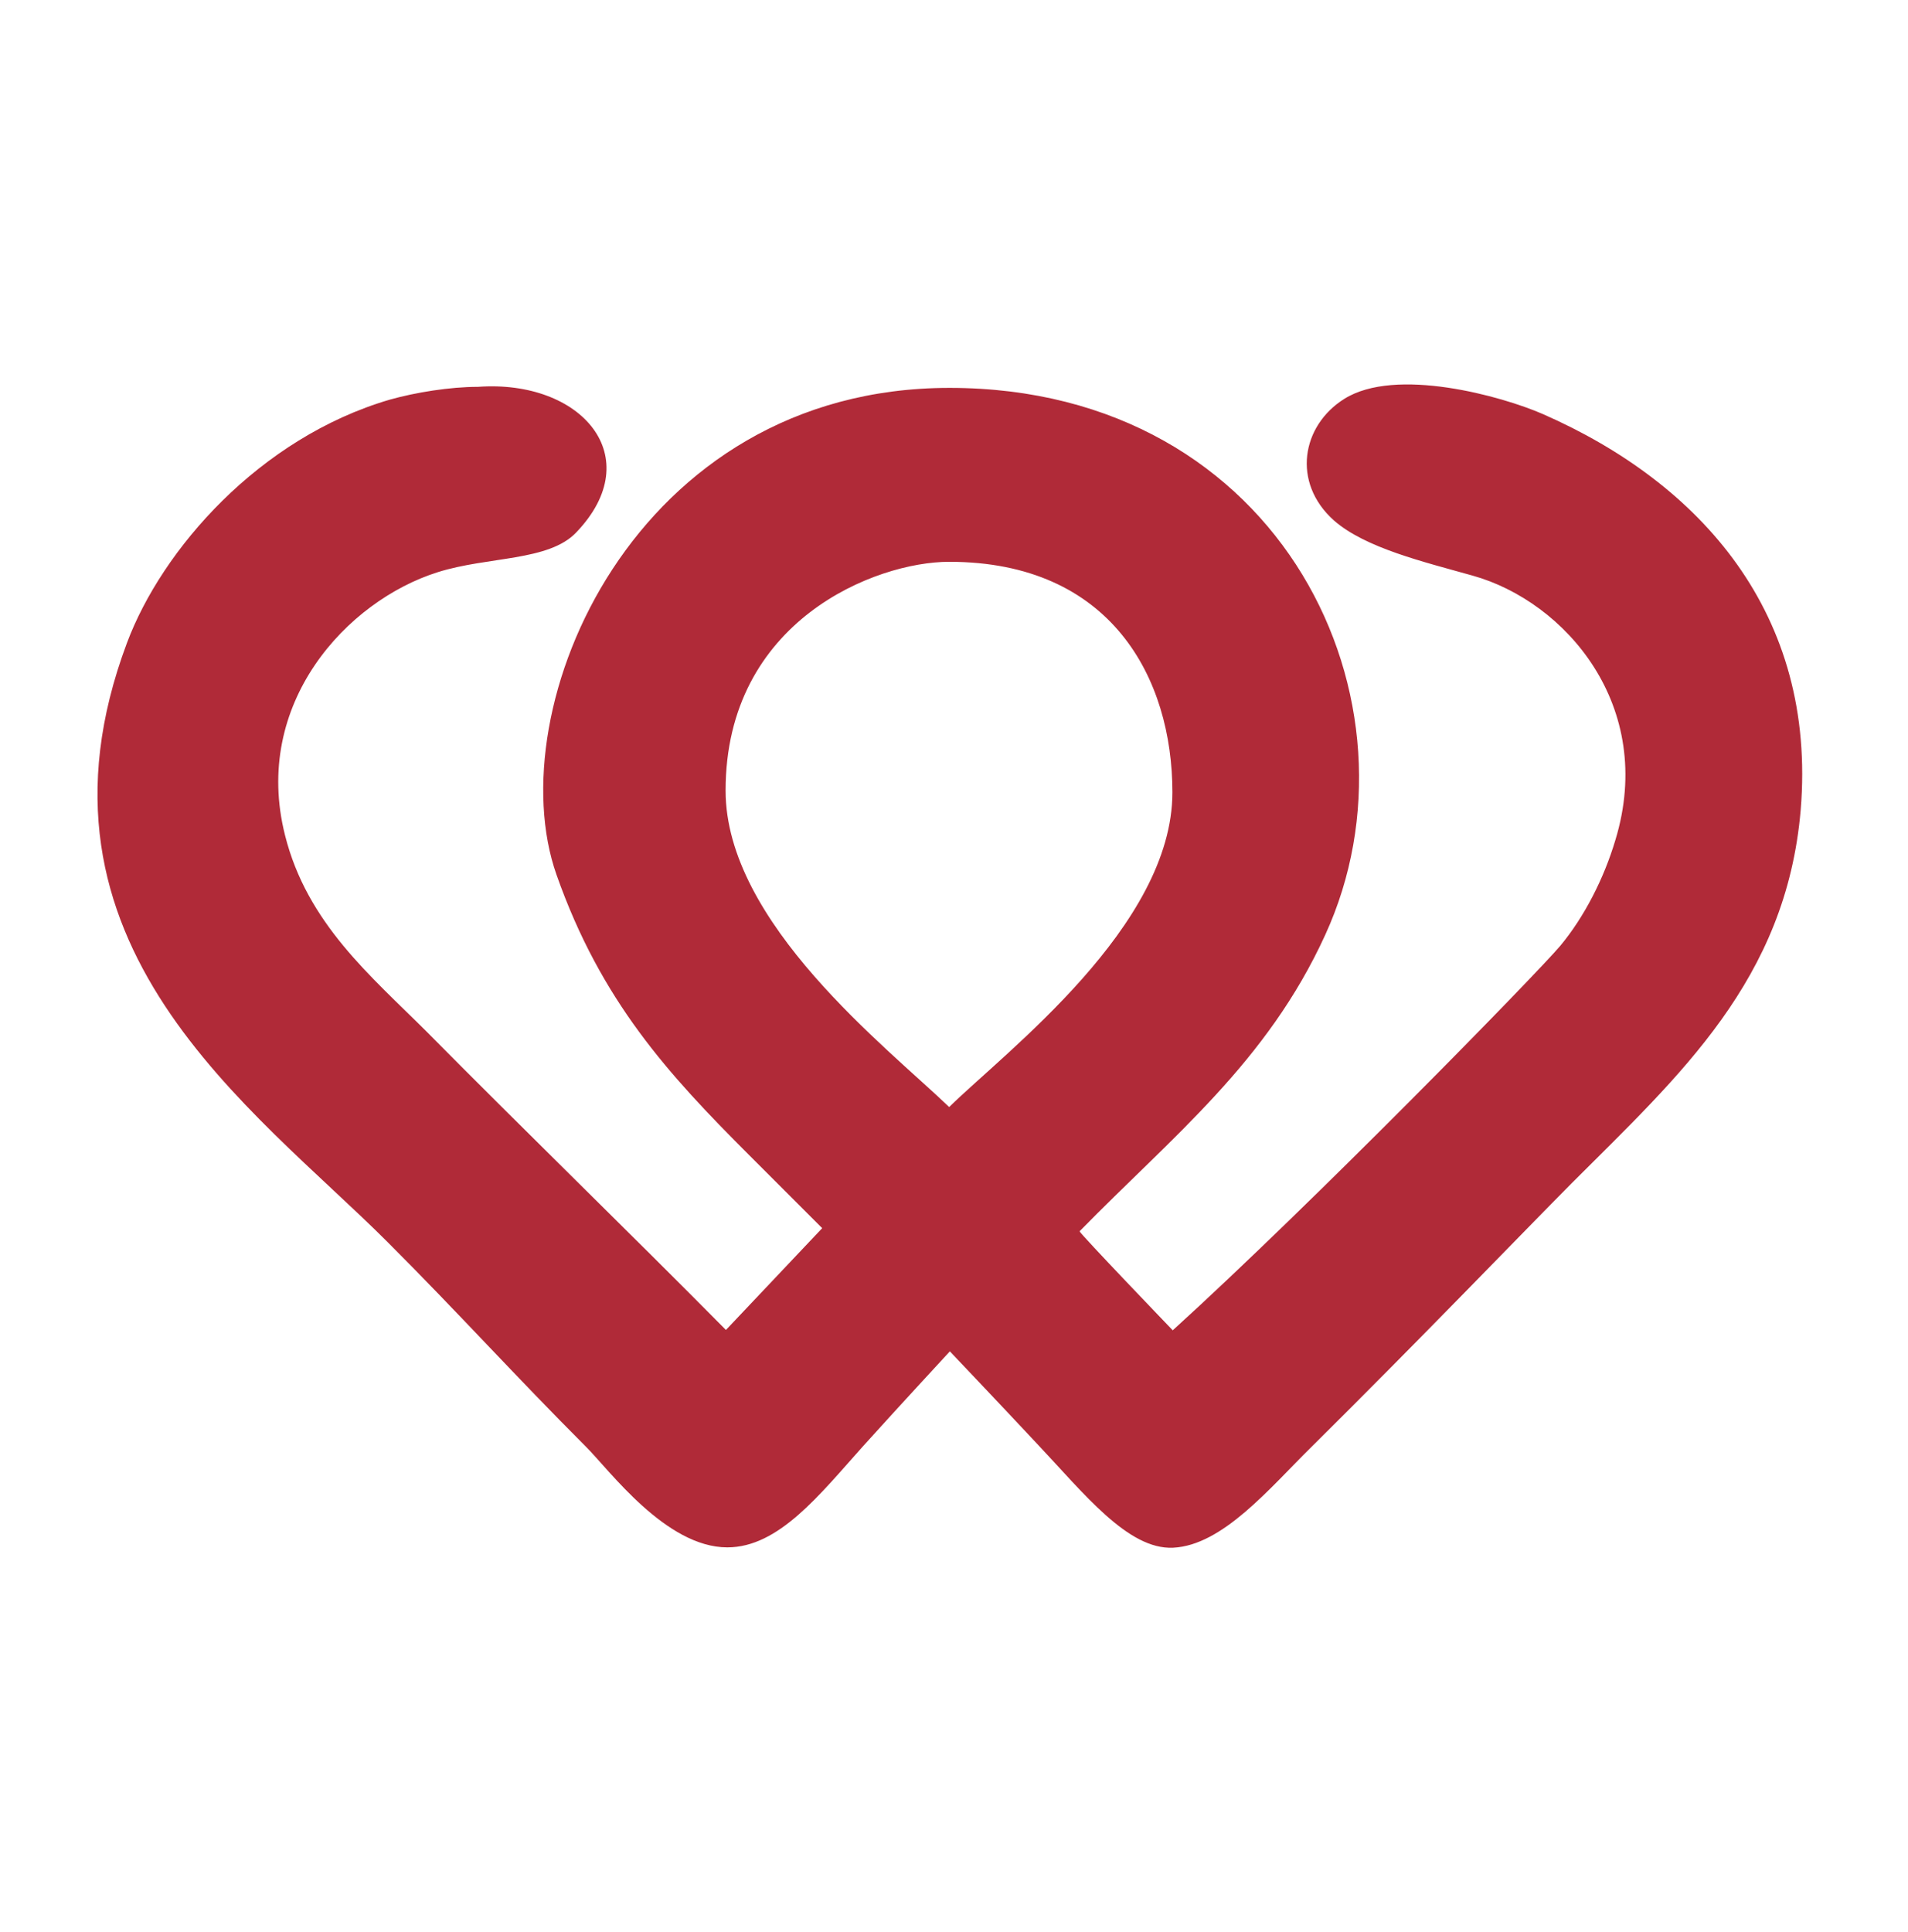 <?xml version="1.0" encoding="utf-8"?>
<!-- Generator: Adobe Illustrator 20.1.0, SVG Export Plug-In . SVG Version: 6.00 Build 0)  -->
<svg version="1.1" id="Layer_1" xmlns="http://www.w3.org/2000/svg" xmlns:xlink="http://www.w3.org/1999/xlink" x="0px" y="0px"
	 viewBox="0 0 553 559.9" style="enable-background:new 0 0 553 559.9;" xml:space="preserve">
<style type="text/css">
	.st0{display:none;}
	.st1{display:inline;fill:#B02A38;}
	.st2{display:inline;fill:#2B2A29;}
	.st3{fill:#B02A38;}
</style>
<g id="Layer_1_1_" class="st0">
	<path class="st1" d="M492,120c-11.9-5.2-42.7-13.8-57.6-4.4c-12.3,7.7-15.3,24.2-3,35.2c9.1,8,26,12,40.2,16
		c26.9,7.5,53.2,37.8,41.4,76.6c-3.3,11.1-9,22.3-16,30.7c-7.1,8.4-71.8,74.6-112.3,111.4c0,0-27-28.1-27-28.7
		c27-27.6,54.3-48.9,71.2-85.9c30.7-67-12.1-158.5-108.9-158.5c-91.5,0-130.9,92.9-113.9,141.1c12.9,36.6,32.4,57.8,55.7,81.1
		c7.1,7.1,14.2,14.2,21.3,21.3l-27.9,29.5c-28.9-29.2-57.9-57.3-86.8-86.5c-16-16-34.6-31.3-41-56.9c-9.6-38.1,17.9-67.9,44.3-76.2
		c14.6-4.6,32.1-3.1,40.1-11.5c21-21.9,1.5-44.4-28.5-42.2c-8.1,0-18,1.6-25.5,3.7c-37.9,11.1-66.1,43.5-76.2,70.5
		c-32.8,87.5,36.7,134.7,75.7,173.8c20.5,20.5,36.8,38.6,57.3,59.1c6.9,6.9,23.2,29.2,41,29.2c14.9,0,26.7-15.2,39.5-29.5
		c11.4-12.6,25-27.3,25-27.3s13.7,14.4,25.3,26.8c13.6,14.4,26.3,30.7,39.4,30.1c14.4-0.7,27.9-17.2,40.1-29.2
		c31.1-30.8,61.9-62.8,75.4-76.4c31.3-31.3,62.2-58.9,66.4-108.2C571.4,177.9,537.8,140.1,492,120 M319.9,320.8
		c-18-17.3-64.8-53.4-64.8-91.7c0-49.3,43.5-66.3,64.8-66.3c47,0,64.7,33.8,64.7,66.8C384.7,268.4,336.3,304.7,319.9,320.8z"/>
	<polygon class="st2" points="1251.1,353.1 1232.6,387.3 1232.6,412.3 1215,412.3 1215,387.3 1195.1,353.1 1214.9,353.1 
		1225.3,372.6 1235.2,353.1 	"/>
	<path class="st2" d="M1195.7,379.1v33.1h-8.9c-0.7-2.5-1.5-4.5-2.4-6.2c-3.7,4.7-9.1,7.1-16.3,7.1c-7.6,0-13.9-2.7-18.8-8
		s-7.4-12.5-7.4-21.6c0-8.8,2.4-16.3,7.1-22.3c4.8-6,11.8-9,21.2-9c7,0,12.7,1.8,17,5.4s7.1,8.7,8.4,15.2l-17.5,1.7
		c-0.9-6.1-3.6-9.2-8.1-9.2c-6,0-9,5.7-9,17c0,6.8,1,11.3,2.9,13.5s4.2,3.3,7,3.3c2.2,0,4.1-0.7,5.6-2s2.3-3.1,2.4-5.4h-9.8v-12.6
		H1195.7L1195.7,379.1z"/>
	<path class="st2" d="M1129.2,360.4c-5.2-5.4-11.9-8.1-20.1-8.1c-8.9,0-15.9,2.9-20.9,8.6c-5,5.8-7.5,13.1-7.5,21.9
		c0,9.2,2.6,16.6,7.9,22.1c5.2,5.5,12,8.3,20.3,8.3s15-2.8,20.2-8.5s7.8-13.2,7.8-22.6C1137,373,1134.4,365.8,1129.2,360.4z
		 M1115.5,395.7c-1.3,2.7-3.6,4-6.6,4c-5.7,0-8.6-5.5-8.6-16.5c0-11.7,3-17.6,9-17.6c5.5,0,8.3,5.1,8.3,15.4
		C1117.5,388.2,1116.8,393.1,1115.5,395.7z"/>
	<polygon class="st2" points="1077.9,397.7 1077.9,412.3 1036.5,412.3 1036.5,353.1 1054.6,353.1 1054.6,397.7 	"/>
	<path class="st2" d="M1021.1,360.4c-5.2-5.4-11.9-8.1-20.1-8.1c-8.9,0-15.8,2.9-20.9,8.6c-5,5.8-7.5,13.1-7.5,21.9
		c0,9.2,2.6,16.6,7.9,22.1c5.2,5.5,12,8.3,20.3,8.3s15-2.8,20.2-8.5c5.2-5.7,7.9-13.2,7.9-22.6
		C1028.8,373,1026.2,365.8,1021.1,360.4z M1007.3,395.7c-1.3,2.7-3.6,4-6.6,4c-5.8,0-8.6-5.5-8.6-16.5c0-11.7,3-17.6,9-17.6
		c5.5,0,8.3,5.1,8.3,15.4C1009.3,388.2,1008.7,393.1,1007.3,395.7z"/>
	<rect x="946.8" y="353.1" class="st2" width="18.2" height="59.1"/>
	<path class="st2" d="M931.7,362c-4.9-5.9-12.4-8.8-22.3-8.8h-22.9v59.1h24c8.5,0,15.3-2.8,20.6-8.3s8-12.7,8-21.5
		C939.1,374.7,936.7,367.9,931.7,362z M917.1,394.3c-2.1,2.9-4.6,4.4-7.6,4.4h-4.7v-32.2h4.7c3.5,0,6.1,1.6,8,4.7
		c1.8,3.1,2.7,6.9,2.7,11.2C920.2,387.4,919.1,391.4,917.1,394.3z"/>
	<path class="st2" d="M867.3,386.5c4.2-2,7-4.3,8.4-6.9s2.1-5.6,2.1-9c0-5.2-1.9-9.4-5.6-12.6c-3.8-3.2-9.1-4.8-15.9-4.8h-30.9v59.1
		h18.2v-22.6h5.6l8.7,22.6H878L867.3,386.5z M856.9,375.6c-1.4,1-3.2,1.4-5.5,1.4h-7.8v-11.4h8.4c4.7,0,7,1.9,7,5.7
		C858.9,373.3,858.2,374.7,856.9,375.6z"/>
	<path class="st2" d="M801.5,353.1h-19.2L764,412.3h14.7l3.5-11.6h16.1l3.3,11.6h18.5L801.5,353.1z M785.5,387.7l4.7-17.1l4.7,17.1
		H785.5z"/>
	<path class="st2" d="M746.6,389.7l16.6,1c-0.8,7.2-3.5,12.8-8,16.6c-4.6,3.9-10.2,5.8-16.8,5.8c-8,0-14.5-2.7-19.4-8
		s-7.4-12.6-7.4-22c0-9.3,2.3-16.7,7-22.4c4.7-5.7,11.2-8.5,19.5-8.5c7.8,0,13.8,2.2,18,6.5s6.6,10,7.1,17.2l-16.9,0.9
		c0-3.9-0.8-6.8-2.3-8.5c-1.5-1.8-3.3-2.6-5.3-2.6c-5.7,0-8.5,5.7-8.5,17.2c0,6.4,0.7,10.8,2.2,13.1c1.5,2.3,3.6,3.5,6.3,3.5
		C743.4,399.5,746.1,396.2,746.6,389.7z"/>
	<polygon class="st2" points="680.5,390.1 661.2,390.1 661.2,412.3 643.6,412.3 643.6,353.1 686.3,353.1 686.3,367.2 661.2,367.2 
		661.2,376.8 680.5,376.8 	"/>
	<path class="st2" d="M628.2,360.4c-5.2-5.4-11.9-8.1-20.1-8.1c-8.9,0-15.8,2.9-20.9,8.6c-5,5.8-7.5,13.1-7.5,21.9
		c0,9.2,2.6,16.6,7.9,22.1c5.3,5.5,12,8.3,20.3,8.3s15-2.8,20.2-8.5s7.8-13.2,7.8-22.6C636,373,633.4,365.8,628.2,360.4z
		 M614.4,395.7c-1.3,2.7-3.6,4-6.6,4c-5.7,0-8.6-5.5-8.6-16.5c0-11.7,3-17.6,9-17.6c5.5,0,8.3,5.1,8.3,15.4
		C616.5,388.2,615.8,393.1,614.4,395.7z"/>
	<polygon class="st2" points="1089.1,261.8 1070.6,295.9 1070.6,320.9 1053,320.9 1053,295.9 1033.1,261.8 1052.9,261.8 
		1063.3,281.2 1073.2,261.8 	"/>
	<polygon class="st2" points="1019.4,276 1019.4,320.9 1002.3,320.9 1002.3,276 990,276 990,261.8 1031.7,261.8 1031.7,276 	"/>
	<polygon class="st2" points="988,306.8 988,320.9 943.5,320.9 943.5,261.8 988,261.8 988,275.5 961.4,275.5 961.4,284 982.9,284 
		982.9,297.2 961.4,297.2 961.4,306.8 	"/>
	<rect x="915.1" y="261.8" class="st2" width="18.2" height="59.1"/>
	<path class="st2" d="M891.8,298.4l16.6,1c-0.8,7.2-3.5,12.8-8,16.6c-4.6,3.9-10.2,5.8-16.8,5.8c-8,0-14.5-2.7-19.4-8
		s-7.4-12.6-7.4-22c0-9.3,2.3-16.7,7-22.4c4.7-5.7,11.2-8.5,19.5-8.5c7.8,0,13.8,2.2,18,6.5s6.6,10,7.1,17.2l-16.9,0.9
		c0-3.9-0.8-6.8-2.3-8.5c-1.5-1.8-3.3-2.6-5.3-2.6c-5.7,0-8.5,5.7-8.5,17.2c0,6.4,0.7,10.8,2.2,13.1c1.5,2.3,3.6,3.5,6.3,3.5
		C888.6,308.2,891.3,304.9,891.8,298.4z"/>
	<path class="st2" d="M844,269.1c-5.2-5.4-11.9-8.1-20.1-8.1c-8.9,0-15.9,2.9-20.9,8.6c-5,5.8-7.5,13.1-7.5,21.9
		c0,9.2,2.6,16.6,7.9,22.1c5.2,5.5,12,8.3,20.3,8.3s15-2.8,20.2-8.5s7.8-13.2,7.8-22.6C851.8,281.7,849.2,274.5,844,269.1z
		 M830.3,304.4c-1.3,2.7-3.6,4-6.6,4c-5.7,0-8.6-5.5-8.6-16.5c0-11.7,3-17.6,9-17.6c5.5,0,8.3,5.1,8.3,15.4
		C832.3,296.8,831.6,301.7,830.3,304.4z"/>
	<path class="st2" d="M738.2,303.7l16.8-3c1.4,4.8,5,7.2,10.9,7.2c4.6,0,6.8-1.2,6.8-3.6c0-1.3-0.5-2.3-1.6-3
		c-1-0.7-2.9-1.3-5.6-1.9c-10.3-2-17-4.6-19.9-7.8c-2.9-3.2-4.4-7-4.4-11.3c0-5.6,2.1-10.2,6.3-13.9c4.2-3.7,10.3-5.5,18.2-5.5
		c12,0,20,4.8,23.8,14.5l-15,4.6c-1.6-4-4.7-5.9-9.5-5.9c-4,0-5.9,1.2-5.9,3.7c0,1.1,0.4,2,1.3,2.6c0.9,0.6,2.6,1.2,5.2,1.7
		c7.1,1.5,12.1,2.8,15.1,3.9s5.4,3.1,7.4,5.9s3,6.1,3,9.9c0,6-2.4,10.8-7.3,14.6c-4.8,3.7-11.2,5.6-19.1,5.6
		C750.5,321.8,741.6,315.8,738.2,303.7z"/>
	<path class="st2" d="M1150.9,229.6h-14.8l-16.3-26.1c-2.1-3.3-4.2-7.4-6.2-12.3c1,3.8,1.4,7,1.4,9.7v28.6h-14.7v-59.1h17.1
		l13.8,21.7c2.7,4.3,4.8,8.1,6.2,11.4c-0.9-5.1-1.4-10.2-1.4-15.5v-17.5h14.8L1150.9,229.6L1150.9,229.6z"/>
	<path class="st2" d="M1076.5,170.5h-19.2l-18.3,59.1h14.7l3.5-11.6h16.1l3.3,11.6h18.5L1076.5,170.5z M1060.5,205l4.7-17.1
		l4.7,17.1H1060.5z"/>
	<rect x="1015.5" y="170.5" class="st2" width="18.2" height="59.1"/>
	<path class="st2" d="M996.2,203.8c4.2-2,7-4.3,8.4-6.9c1.4-2.6,2.1-5.6,2.1-9c0-5.2-1.9-9.4-5.7-12.6c-3.8-3.2-9.1-4.8-15.9-4.8
		h-30.9v59.1h18.2V207h5.6l8.7,22.6h20.1L996.2,203.8z M985.7,193c-1.4,1-3.2,1.4-5.5,1.4h-7.7v-11.3h8.4c4.7,0,7,1.9,7,5.7
		C987.8,190.6,987.1,192,985.7,193z"/>
	<path class="st2" d="M930.4,170.5h-19.2l-18.3,59.1h14.7l3.5-11.6h16.1l3.3,11.6H949L930.4,170.5z M914.4,205l4.7-17.1l4.7,17.1
		H914.4z"/>
	<path class="st2" d="M888.3,196.4v33.1h-8.9c-0.7-2.5-1.5-4.5-2.4-6.2c-3.7,4.7-9.1,7.1-16.3,7.1c-7.6,0-13.9-2.7-18.8-8
		c-4.9-5.3-7.4-12.5-7.4-21.6c0-8.8,2.4-16.3,7.1-22.3c4.8-6,11.8-9,21.2-9c7,0,12.7,1.8,17,5.4c4.3,3.6,7.1,8.7,8.4,15.2l-17.5,1.7
		c-0.9-6.1-3.6-9.2-8.1-9.2c-6,0-9,5.7-9,17c0,6.8,1,11.3,2.9,13.5s4.2,3.3,7,3.3c2.2,0,4.1-0.7,5.6-2s2.3-3.1,2.4-5.4h-9.8v-12.6
		H888.3L888.3,196.4z"/>
	<polygon class="st2" points="831.6,215 831.6,229.6 790.1,229.6 790.1,170.5 808.3,170.5 808.3,215 	"/>
	<path class="st2" d="M780.5,170.5v39.1c0,7.4-2.2,12.7-6.6,16c-4.4,3.2-10.2,4.9-17.2,4.9c-7.5,0-13.4-1.6-18-4.7
		s-6.8-8.2-6.8-15.2v-40.1h18.4v37.9c0,2.8,0.6,4.9,1.8,6.2s3.1,2,5.7,2c2.2,0,4-0.5,5.4-1.4s2.3-2,2.5-3.2c0.3-1.2,0.4-3.5,0.4-6.9
		v-34.6H780.5L780.5,170.5z"/>
	<path class="st2" d="M713.7,198.8c3.3-0.9,5.7-2.5,7.4-4.9s2.5-5,2.5-8c0-4-1.4-7.6-4.3-10.8c-2.9-3.1-7.4-4.7-13.6-4.7h-30v59.1
		h28.2c8.8,0,14.6-1.7,17.3-5.2s4-7.4,4-11.8C725.1,205.3,721.3,200.7,713.7,198.8z M692.2,183.1h8.2c4.1,0,6.1,1.6,6.1,4.9
		c0,1.2-0.4,2.4-1.3,3.4c-0.9,1.1-2.4,1.6-4.5,1.6h-8.5V183.1z M706,214.8c-1,1.1-2.7,1.6-4.9,1.6h-8.9v-10.8h8.3
		c2.7,0,4.5,0.6,5.5,1.7c1,1.1,1.5,2.4,1.5,3.8C707.6,212.5,707,213.7,706,214.8z"/>
</g>
<g id="Layer_3" class="st0">
	<polygon class="st2" points="1251.1,353.1 1232.6,387.3 1232.6,412.3 1215,412.3 1215,387.3 1195.1,353.1 1214.9,353.1 
		1225.3,372.6 1235.2,353.1 	"/>
	<path class="st2" d="M1195.7,379.1v33.1h-8.9c-0.7-2.5-1.5-4.5-2.4-6.2c-3.7,4.7-9.1,7.1-16.3,7.1c-7.6,0-13.9-2.7-18.8-8
		s-7.4-12.5-7.4-21.6c0-8.8,2.4-16.3,7.1-22.3c4.8-6,11.8-9,21.2-9c7,0,12.7,1.8,17,5.4s7.1,8.7,8.4,15.2l-17.5,1.7
		c-0.9-6.1-3.6-9.2-8.1-9.2c-6,0-9,5.7-9,17c0,6.8,1,11.3,2.9,13.5s4.2,3.3,7,3.3c2.2,0,4.1-0.7,5.6-2s2.3-3.1,2.4-5.4h-9.8v-12.6
		H1195.7L1195.7,379.1z"/>
	<path class="st2" d="M1129.2,360.4c-5.2-5.4-11.9-8.1-20.1-8.1c-8.9,0-15.9,2.9-20.9,8.6c-5,5.8-7.5,13.1-7.5,21.9
		c0,9.2,2.6,16.6,7.9,22.1c5.2,5.5,12,8.3,20.3,8.3s15-2.8,20.2-8.5s7.8-13.2,7.8-22.6C1137,373,1134.4,365.8,1129.2,360.4z
		 M1115.5,395.7c-1.3,2.7-3.6,4-6.6,4c-5.7,0-8.6-5.5-8.6-16.5c0-11.7,3-17.6,9-17.6c5.5,0,8.3,5.1,8.3,15.4
		C1117.5,388.2,1116.8,393.1,1115.5,395.7z"/>
	<polygon class="st2" points="1077.9,397.7 1077.9,412.3 1036.5,412.3 1036.5,353.1 1054.6,353.1 1054.6,397.7 	"/>
	<path class="st2" d="M1021.1,360.4c-5.2-5.4-11.9-8.1-20.1-8.1c-8.9,0-15.8,2.9-20.9,8.6c-5,5.8-7.5,13.1-7.5,21.9
		c0,9.2,2.6,16.6,7.9,22.1c5.2,5.5,12,8.3,20.3,8.3s15-2.8,20.2-8.5c5.2-5.7,7.9-13.2,7.9-22.6
		C1028.8,373,1026.2,365.8,1021.1,360.4z M1007.3,395.7c-1.3,2.7-3.6,4-6.6,4c-5.8,0-8.6-5.5-8.6-16.5c0-11.7,3-17.6,9-17.6
		c5.5,0,8.3,5.1,8.3,15.4C1009.3,388.2,1008.7,393.1,1007.3,395.7z"/>
	<rect x="946.8" y="353.1" class="st2" width="18.2" height="59.1"/>
	<path class="st2" d="M931.7,362c-4.9-5.9-12.4-8.8-22.3-8.8h-22.9v59.1h24c8.5,0,15.3-2.8,20.6-8.3s8-12.7,8-21.5
		C939.1,374.7,936.7,367.9,931.7,362z M917.1,394.3c-2.1,2.9-4.6,4.4-7.6,4.4h-4.7v-32.2h4.7c3.5,0,6.1,1.6,8,4.7
		c1.8,3.1,2.7,6.9,2.7,11.2C920.2,387.4,919.1,391.4,917.1,394.3z"/>
	<path class="st2" d="M867.3,386.5c4.2-2,7-4.3,8.4-6.9s2.1-5.6,2.1-9c0-5.2-1.9-9.4-5.6-12.6c-3.8-3.2-9.1-4.8-15.9-4.8h-30.9v59.1
		h18.2v-22.6h5.6l8.7,22.6H878L867.3,386.5z M856.9,375.6c-1.4,1-3.2,1.4-5.5,1.4h-7.8v-11.4h8.4c4.7,0,7,1.9,7,5.7
		C858.9,373.3,858.2,374.7,856.9,375.6z"/>
	<path class="st2" d="M801.5,353.1h-19.2L764,412.3h14.7l3.5-11.6h16.1l3.3,11.6h18.5L801.5,353.1z M785.5,387.7l4.7-17.1l4.7,17.1
		H785.5z"/>
	<path class="st2" d="M746.6,389.7l16.6,1c-0.8,7.2-3.5,12.8-8,16.6c-4.6,3.9-10.2,5.8-16.8,5.8c-8,0-14.5-2.7-19.4-8
		s-7.4-12.6-7.4-22c0-9.3,2.3-16.7,7-22.4c4.7-5.7,11.2-8.5,19.5-8.5c7.8,0,13.8,2.2,18,6.5s6.6,10,7.1,17.2l-16.9,0.9
		c0-3.9-0.8-6.8-2.3-8.5c-1.5-1.8-3.3-2.6-5.3-2.6c-5.7,0-8.5,5.7-8.5,17.2c0,6.4,0.7,10.8,2.2,13.1c1.5,2.3,3.6,3.5,6.3,3.5
		C743.4,399.5,746.1,396.2,746.6,389.7z"/>
	<polygon class="st2" points="680.5,390.1 661.2,390.1 661.2,412.3 643.6,412.3 643.6,353.1 686.3,353.1 686.3,367.2 661.2,367.2 
		661.2,376.8 680.5,376.8 	"/>
	<path class="st2" d="M628.2,360.4c-5.2-5.4-11.9-8.1-20.1-8.1c-8.9,0-15.8,2.9-20.9,8.6c-5,5.8-7.5,13.1-7.5,21.9
		c0,9.2,2.6,16.6,7.9,22.1c5.3,5.5,12,8.3,20.3,8.3s15-2.8,20.2-8.5s7.8-13.2,7.8-22.6C636,373,633.4,365.8,628.2,360.4z
		 M614.4,395.7c-1.3,2.7-3.6,4-6.6,4c-5.7,0-8.6-5.5-8.6-16.5c0-11.7,3-17.6,9-17.6c5.5,0,8.3,5.1,8.3,15.4
		C616.5,388.2,615.8,393.1,614.4,395.7z"/>
	<polygon class="st2" points="1089.1,261.8 1070.6,295.9 1070.6,320.9 1053,320.9 1053,295.9 1033.1,261.8 1052.9,261.8 
		1063.3,281.2 1073.2,261.8 	"/>
	<polygon class="st2" points="1019.4,276 1019.4,320.9 1002.3,320.9 1002.3,276 990,276 990,261.8 1031.7,261.8 1031.7,276 	"/>
	<polygon class="st2" points="988,306.8 988,320.9 943.5,320.9 943.5,261.8 988,261.8 988,275.5 961.4,275.5 961.4,284 982.9,284 
		982.9,297.2 961.4,297.2 961.4,306.8 	"/>
	<rect x="915.1" y="261.8" class="st2" width="18.2" height="59.1"/>
	<path class="st2" d="M891.8,298.4l16.6,1c-0.8,7.2-3.5,12.8-8,16.6c-4.6,3.9-10.2,5.8-16.8,5.8c-8,0-14.5-2.7-19.4-8
		s-7.4-12.6-7.4-22c0-9.3,2.3-16.7,7-22.4c4.7-5.7,11.2-8.5,19.5-8.5c7.8,0,13.8,2.2,18,6.5s6.6,10,7.1,17.2l-16.9,0.9
		c0-3.9-0.8-6.8-2.3-8.5c-1.5-1.8-3.3-2.6-5.3-2.6c-5.7,0-8.5,5.7-8.5,17.2c0,6.4,0.7,10.8,2.2,13.1c1.5,2.3,3.6,3.5,6.3,3.5
		C888.6,308.2,891.3,304.9,891.8,298.4z"/>
	<path class="st2" d="M844,269.1c-5.2-5.4-11.9-8.1-20.1-8.1c-8.9,0-15.9,2.9-20.9,8.6c-5,5.8-7.5,13.1-7.5,21.9
		c0,9.2,2.6,16.6,7.9,22.1c5.2,5.5,12,8.3,20.3,8.3s15-2.8,20.2-8.5s7.8-13.2,7.8-22.6C851.8,281.7,849.2,274.5,844,269.1z
		 M830.3,304.4c-1.3,2.7-3.6,4-6.6,4c-5.7,0-8.6-5.5-8.6-16.5c0-11.7,3-17.6,9-17.6c5.5,0,8.3,5.1,8.3,15.4
		C832.3,296.8,831.6,301.7,830.3,304.4z"/>
	<path class="st2" d="M738.2,303.7l16.8-3c1.4,4.8,5,7.2,10.9,7.2c4.6,0,6.8-1.2,6.8-3.6c0-1.3-0.5-2.3-1.6-3
		c-1-0.7-2.9-1.3-5.6-1.9c-10.3-2-17-4.6-19.9-7.8c-2.9-3.2-4.4-7-4.4-11.3c0-5.6,2.1-10.2,6.3-13.9c4.2-3.7,10.3-5.5,18.2-5.5
		c12,0,20,4.8,23.8,14.5l-15,4.6c-1.6-4-4.7-5.9-9.5-5.9c-4,0-5.9,1.2-5.9,3.7c0,1.1,0.4,2,1.3,2.6c0.9,0.6,2.6,1.2,5.2,1.7
		c7.1,1.5,12.1,2.8,15.1,3.9s5.4,3.1,7.4,5.9s3,6.1,3,9.9c0,6-2.4,10.8-7.3,14.6c-4.8,3.7-11.2,5.6-19.1,5.6
		C750.5,321.8,741.6,315.8,738.2,303.7z"/>
	<path class="st2" d="M1150.9,229.6h-14.8l-16.3-26.1c-2.1-3.3-4.2-7.4-6.2-12.3c1,3.8,1.4,7,1.4,9.7v28.6h-14.7v-59.1h17.1
		l13.8,21.7c2.7,4.3,4.8,8.1,6.2,11.4c-0.9-5.1-1.4-10.2-1.4-15.5v-17.5h14.8L1150.9,229.6L1150.9,229.6z"/>
	<path class="st2" d="M1076.5,170.5h-19.2l-18.3,59.1h14.7l3.5-11.6h16.1l3.3,11.6h18.5L1076.5,170.5z M1060.5,205l4.7-17.1
		l4.7,17.1H1060.5z"/>
	<rect x="1015.5" y="170.5" class="st2" width="18.2" height="59.1"/>
	<path class="st2" d="M996.2,203.8c4.2-2,7-4.3,8.4-6.9c1.4-2.6,2.1-5.6,2.1-9c0-5.2-1.9-9.4-5.7-12.6c-3.8-3.2-9.1-4.8-15.9-4.8
		h-30.9v59.1h18.2V207h5.6l8.7,22.6h20.1L996.2,203.8z M985.7,193c-1.4,1-3.2,1.4-5.5,1.4h-7.7v-11.3h8.4c4.7,0,7,1.9,7,5.7
		C987.8,190.6,987.1,192,985.7,193z"/>
	<path class="st2" d="M930.4,170.5h-19.2l-18.3,59.1h14.7l3.5-11.6h16.1l3.3,11.6H949L930.4,170.5z M914.4,205l4.7-17.1l4.7,17.1
		H914.4z"/>
	<path class="st2" d="M888.3,196.4v33.1h-8.9c-0.7-2.5-1.5-4.5-2.4-6.2c-3.7,4.7-9.1,7.1-16.3,7.1c-7.6,0-13.9-2.7-18.8-8
		c-4.9-5.3-7.4-12.5-7.4-21.6c0-8.8,2.4-16.3,7.1-22.3c4.8-6,11.8-9,21.2-9c7,0,12.7,1.8,17,5.4c4.3,3.6,7.1,8.7,8.4,15.2l-17.5,1.7
		c-0.9-6.1-3.6-9.2-8.1-9.2c-6,0-9,5.7-9,17c0,6.8,1,11.3,2.9,13.5s4.2,3.3,7,3.3c2.2,0,4.1-0.7,5.6-2s2.3-3.1,2.4-5.4h-9.8v-12.6
		H888.3L888.3,196.4z"/>
	<polygon class="st2" points="831.6,215 831.6,229.6 790.1,229.6 790.1,170.5 808.3,170.5 808.3,215 	"/>
	<path class="st2" d="M780.5,170.5v39.1c0,7.4-2.2,12.7-6.6,16c-4.4,3.2-10.2,4.9-17.2,4.9c-7.5,0-13.4-1.6-18-4.7
		s-6.8-8.2-6.8-15.2v-40.1h18.4v37.9c0,2.8,0.6,4.9,1.8,6.2s3.1,2,5.7,2c2.2,0,4-0.5,5.4-1.4s2.3-2,2.5-3.2c0.3-1.2,0.4-3.5,0.4-6.9
		v-34.6H780.5L780.5,170.5z"/>
	<path class="st2" d="M713.7,198.8c3.3-0.9,5.7-2.5,7.4-4.9s2.5-5,2.5-8c0-4-1.4-7.6-4.3-10.8c-2.9-3.1-7.4-4.7-13.6-4.7h-30v59.1
		h28.2c8.8,0,14.6-1.7,17.3-5.2s4-7.4,4-11.8C725.1,205.3,721.3,200.7,713.7,198.8z M692.2,183.1h8.2c4.1,0,6.1,1.6,6.1,4.9
		c0,1.2-0.4,2.4-1.3,3.4c-0.9,1.1-2.4,1.6-4.5,1.6h-8.5V183.1z M706,214.8c-1,1.1-2.7,1.6-4.9,1.6h-8.9v-10.8h8.3
		c2.7,0,4.5,0.6,5.5,1.7c1,1.1,1.5,2.4,1.5,3.8C707.6,212.5,707,213.7,706,214.8z"/>
	<path class="st1" d="M447.2,120c-11.9-5.2-42.7-13.8-57.6-4.4c-12.3,7.7-15.3,24.2-3,35.2c9.1,8,26,12,40.2,16
		c26.9,7.5,53.2,37.8,41.4,76.6c-3.3,11.1-9,22.3-16,30.7c-7.1,8.4-71.8,74.6-112.3,111.4c0,0-27-28.1-27-28.7
		c27-27.6,54.3-48.9,71.2-85.9c30.7-67-12.1-158.5-108.9-158.5c-91.5,0-130.9,92.9-113.9,141.1c12.9,36.6,32.4,57.8,55.7,81.1
		c7.1,7.1,14.2,14.2,21.3,21.3l-27.9,29.5c-28.9-29.2-57.9-57.3-86.8-86.5c-16-16-34.6-31.3-41-56.9c-9.6-38.1,17.9-67.9,44.3-76.2
		c14.6-4.6,32.1-3.1,40.1-11.5c21-21.9,1.5-44.4-28.5-42.2c-8.1,0-18,1.6-25.5,3.7c-37.9,11.1-66.1,43.5-76.2,70.5
		C4,273.8,73.5,321,112.5,360.1c20.5,20.5,36.8,38.6,57.3,59.1c6.9,6.9,23.2,29.2,41,29.2c14.9,0,26.7-15.2,39.5-29.5
		c11.4-12.6,25-27.3,25-27.3s13.7,14.4,25.3,26.8c13.6,14.4,26.3,30.7,39.4,30.1c14.4-0.7,27.9-17.2,40.1-29.2
		c31.1-30.8,61.9-62.8,75.4-76.4c31.3-31.3,62.2-58.9,66.4-108.2C526.6,177.9,493,140.1,447.2,120 M275.1,320.8
		c-18-17.3-64.8-53.4-64.8-91.7c0-49.3,43.5-66.3,64.8-66.3c47,0,64.7,33.8,64.7,66.8C339.8,268.4,291.5,304.7,275.1,320.8z"/>
</g>
<g id="Layer_2">
	<g>
		<g>
			<path d="M704.7,219.3H723l-8-36.9h-2.3L704.7,219.3z M693.2,219.3l11.7-48.1h20.6l11.9,48.1h5.5V243h-8.6l-1.4-12.5h-35.2
				l-1.3,12.5h-8.6v-23.7H693.2z"/>
			<path d="M760.4,197.7h8.7c3.3,0,5.6-0.8,7-2.4c1.3-1.6,2-3.4,2-5.5c0-2.4-0.7-4.3-2.2-5.7s-3.8-2.1-6.8-2.1h-8.7V197.7
				L760.4,197.7z M760.9,208.5v22h-13.6v-59.3h22.5c5,0,8.8,0.6,11.5,1.7c2.7,1.1,5,3.1,7.1,6s3.1,6.4,3.1,10.6
				c0,2.9-0.5,5.8-1.7,8.6c-1.1,2.8-2.7,5-4.7,6.6s-4,2.7-5.9,3.2s-4.9,0.8-9,0.8L760.9,208.5L760.9,208.5z"/>
			<path d="M812.5,212.6l-20.8-41.4H806l12.5,26.3l10.2-26.3h11.9l-17.4,43.9c-2.2,5.5-4.6,9.5-7.2,11.9c-2.7,2.4-6.4,3.6-11.3,3.6
				H799v-11.3h4.6c2.2,0,3.9-0.4,5.3-1.1C810.2,217.3,811.5,215.5,812.5,212.6"/>
			<polygon points="894.9,196.8 915.9,230.5 901.9,230.5 885.2,204.3 882.2,205.1 882.2,230.5 869.8,230.5 869.8,205.1 866.8,204.3 
				850.1,230.5 837.6,230.5 857.3,200.6 839.2,171.2 852.9,171.2 867.7,195.6 869.8,196.2 869.8,171.2 882.2,171.2 882.2,196.2 
				884.4,195.6 899.1,171.2 911.4,171.2 			"/>
			<polygon points="959.3,182.5 932.1,182.5 932.1,194.6 953.5,194.6 953.5,205.8 932.1,205.8 932.1,218.7 959.3,218.7 959.3,230.5 
				918.5,230.5 918.5,171.2 959.3,171.2 			"/>
			<path d="M1013.4,193.2l-14,0.9c-0.2-8.4-3.3-12.5-9.4-12.5c-7,0-10.4,6.5-10.4,19.3c0,7.4,0.9,12.5,2.8,15.2c1.9,2.7,4.5,4,8,4
				c5.5,0,8.9-3.7,10.1-11.2l13,0.8c-0.8,7.1-3.4,12.5-7.6,16.2c-4.3,3.7-9.4,5.6-15.6,5.6c-7.6,0-13.7-2.7-18.4-8.1
				c-4.7-5.4-7.1-12.9-7.1-22.5c0-9,2.3-16.3,6.9-22c4.6-5.7,10.8-8.6,18.7-8.6C1003.9,170.3,1011.6,177.9,1013.4,193.2"/>
			<polygon points="1058.1,171.2 1058.1,182.9 1043.9,182.9 1043.9,230.5 1030.4,230.5 1030.4,182.9 1016.2,182.9 1016.2,171.2 			
				"/>
			<path d="M1077.2,205.2v14.3h10.3c3.5,0,6-0.6,7.4-1.9c1.5-1.3,2.2-3,2.2-5.3c0-1.9-0.7-3.6-2.1-5s-3.7-2.1-6.9-2.1
				C1088,205.2,1077.2,205.2,1077.2,205.2z M1077.2,181.6v13h10.1c3.7,0,6-0.7,7-2.3c0.9-1.5,1.4-3,1.4-4.4c0-1.5-0.4-2.8-1.2-3.9
				c-0.8-1.1-1.7-1.8-2.6-2.1s-2.8-0.4-5.6-0.4C1086.3,181.6,1077.2,181.6,1077.2,181.6z M1063.8,171.2h26.6c4.8,0,8.4,0.6,10.8,1.8
				s4.4,2.9,5.9,5.2c1.5,2.2,2.3,5,2.3,8.2c0,6.6-3.4,10.9-10.3,13.2c4,0.9,6.9,2.8,8.9,5.5c2,2.8,3,5.8,3,9c0,4.4-1.6,8.3-4.9,11.5
				c-3.2,3.2-8.5,4.9-15.8,4.9h-26.6L1063.8,171.2L1063.8,171.2z"/>
			<path d="M1141.4,181.6c-7,0-10.5,6.4-10.5,19.2s3.5,19.3,10.5,19.3c6.8,0,10.2-6.4,10.2-19.2
				C1151.6,188,1148.2,181.6,1141.4,181.6 M1141,231.4c-7.7,0-13.6-3-17.8-9c-4.2-6-6.3-13.2-6.3-21.8c0-8.7,2.1-15.9,6.4-21.7
				s10.4-8.7,18.2-8.7c8,0,14,3.1,18,9.3c4.1,6.2,6.1,13.3,6.1,21.2c0,8.6-2.1,15.9-6.3,21.8C1155.2,228.4,1149.1,231.4,1141,231.4z
				"/>
		</g>
		<g>
			<g>
				<polygon points="601.6,262.5 601.6,321.8 588.4,321.8 588.4,297.3 570.6,297.3 570.6,321.8 557.4,321.8 557.4,262.5 
					570.6,262.5 570.6,285.6 588.4,285.6 588.4,262.5 				"/>
				<path d="M625.8,298.6h12.1l-6.1-20.8L625.8,298.6z M641,262.5l17.9,59.3h-14.4l-3.5-12.2h-18.5l-3.6,12.2h-11.7l18.3-59.3H641z"
					/>
			</g>
			<g>
				<polygon points="697.4,262.5 697.4,290.4 715.3,262.5 728.1,262.5 714.4,283.7 731.5,321.8 716.8,321.8 705.4,296.1 
					697.4,308.2 697.4,321.8 684.3,321.8 684.3,262.5 				"/>
				<path d="M751.1,298.6h12.1l-6.1-20.8L751.1,298.6z M766.3,262.5l17.9,59.3h-14.4l-3.5-12.2h-18.5l-3.6,12.2h-11.7l18.3-59.3
					H766.3z"/>
				<path d="M803.4,289h8.7c3.3,0,5.6-0.8,7-2.4s2-3.4,2-5.5c0-2.4-0.7-4.3-2.2-5.7c-1.5-1.4-3.8-2.1-6.8-2.1h-8.7V289L803.4,289z
					 M803.9,299.8v22h-13.6v-59.3h22.5c5,0,8.8,0.6,11.5,1.7s5,3.1,7.1,6s3.2,6.4,3.2,10.6c0,2.9-0.6,5.8-1.7,8.6
					c-1.1,2.8-2.7,5-4.7,6.6s-4,2.7-5.9,3.2s-4.9,0.8-9,0.8L803.9,299.8L803.9,299.8z"/>
				<path d="M849,310.6h18.3l-8-36.9H857L849,310.6z M837.4,310.6l11.7-48.1h20.6l11.9,48.1h5.5v23.7h-8.6l-1.4-12.5h-35.2
					l-1.3,12.5H832v-23.7H837.4L837.4,310.6z"/>
				<path d="M904.7,315.9v5.9h-13.1v-59.3h13.1v25.3c0,4.3-0.1,8.7-0.4,13.2c2.2-5.1,4.3-9.1,6.4-12.3l13.4-20v-6.2h13.1v59.3h-13.1
					v-26.9c0-4.5,0.1-8.2,0.4-11.1c-1.8,4.4-4,8.5-6.4,12.2L904.7,315.9z"/>
				<path d="M970.6,272.9c-7,0-10.5,6.4-10.5,19.2c0,12.8,3.5,19.3,10.5,19.3c6.8,0,10.2-6.4,10.2-19.2
					C980.8,279.3,977.4,272.9,970.6,272.9 M970.2,322.7c-7.7,0-13.6-3-17.9-9c-4.2-6-6.3-13.2-6.3-21.8c0-8.7,2.1-15.9,6.4-21.7
					c4.3-5.8,10.3-8.7,18.2-8.7c8,0,14,3.1,18,9.3c4.1,6.2,6.1,13.2,6.1,21.2c0,8.6-2.1,15.9-6.3,21.8
					C984.3,319.7,978.2,322.7,970.2,322.7z"/>
				<polygon points="1007.6,321.8 995.9,321.8 1012,262.5 1029.9,262.5 1046.2,321.8 1031.7,321.8 1019.7,274.8 				"/>
				<path d="M1072.9,272.9c-7,0-10.5,6.4-10.5,19.2c0,12.8,3.5,19.3,10.5,19.3c6.8,0,10.2-6.4,10.2-19.2
					C1083.1,279.3,1079.7,272.9,1072.9,272.9 M1072.5,322.7c-7.7,0-13.6-3-17.9-9c-4.2-6-6.3-13.2-6.3-21.8c0-8.7,2.1-15.9,6.4-21.7
					c4.3-5.8,10.4-8.7,18.2-8.7c8,0,14,3.1,18,9.3c4.1,6.2,6.1,13.2,6.1,21.2c0,8.6-2.1,15.9-6.3,21.8S1080.5,322.7,1072.5,322.7z"
					/>
				<path d="M1101.1,303.8l11.9-1.7c1,6.2,4.6,9.3,10.8,9.3c6.5,0,9.7-2.6,9.7-7.9c0-5-2.7-7.5-8.2-7.5h-4.6v-9.2h4.1
					c2.3,0,4.1-0.6,5.4-2s1.9-3,1.9-5.2c0-2.1-0.8-3.8-2.4-5s-3.7-1.8-6.3-1.8c-3,0-5.3,0.6-6.9,1.8c-1.6,1.2-2.7,3.3-3.2,6.3
					l-11-1.9c1.6-11.7,8.8-17.5,21.5-17.5c6.8,0,12.2,1.5,16,4.4c3.9,2.9,5.8,6.7,5.8,11.5c0,6.2-3.3,10.4-9.8,12.7
					c7.7,2.2,11.5,6.8,11.5,13.7c0,5.5-2.1,10-6.2,13.5s-9.6,5.3-16.6,5.3c-7.8,0-13.6-1.8-17.5-5.3
					C1103.5,313.9,1101.4,309.4,1101.1,303.8"/>
				<path d="M1169.1,315.9v5.9H1156v-59.3h13.1v25.3c0,4.3-0.1,8.7-0.4,13.2c2.2-5.1,4.3-9.1,6.4-12.3l13.4-20v-6.2h13.1v59.3h-13.1
					v-26.9c0-4.5,0.1-8.2,0.4-11.1c-1.8,4.4-4,8.5-6.4,12.2L1169.1,315.9z"/>
				<polygon points="1249.3,262.5 1249.3,274.2 1235.2,274.2 1235.2,321.8 1221.7,321.8 1221.7,274.2 1207.4,274.2 1207.4,262.5 
									"/>
				<polygon points="1295.9,273.8 1268.6,273.8 1268.6,286 1290,286 1290,297.1 1268.6,297.1 1268.6,310.1 1295.9,310.1 
					1295.9,321.8 1255,321.8 1255,262.5 1295.9,262.5 				"/>
			</g>
		</g>
		<g>
			<path d="M700.1,387.3v14.3h10.3c3.5,0,6-0.6,7.5-1.9s2.2-3,2.2-5.3c0-1.9-0.7-3.6-2.1-5s-3.7-2.1-6.9-2.1H700.1L700.1,387.3z
				 M700.1,363.7v13h10.1c3.7,0,6-0.7,7-2.3c1-1.5,1.4-3,1.4-4.4c0-1.5-0.4-2.8-1.2-3.9s-1.7-1.8-2.6-2c-0.9-0.3-2.8-0.4-5.6-0.4
				L700.1,363.7L700.1,363.7z M686.7,353.3h26.6c4.8,0,8.4,0.6,10.8,1.8c2.4,1.2,4.4,2.9,5.9,5.2c1.6,2.2,2.3,5,2.3,8.2
				c0,6.6-3.4,10.9-10.3,13.2c4,0.9,6.9,2.8,8.9,5.5c2,2.8,3,5.8,3,9c0,4.4-1.6,8.3-4.8,11.5s-8.5,4.9-15.8,4.9h-26.6L686.7,353.3
				L686.7,353.3z"/>
			<path d="M777,401.4h10.3c2.4,0,4.3-0.6,5.6-2c1.3-1.3,2-3,2-5.2c0-4.6-2.9-6.9-8.6-6.9H777V401.4L777,401.4z M763.9,412.6v-59.3
				h38.2V364H777v12.9h9.6c5,0,8.9,0.5,11.9,1.5c2.9,1,5.3,2.9,7.1,5.7c1.8,2.8,2.8,6.3,2.8,10.4c0,5.7-1.7,10.2-5,13.3
				c-3.4,3.2-8.1,4.8-14.1,4.8H763.9L763.9,412.6z"/>
			<path d="M835.6,401.4h9.8c5.4,0,8.1-2.6,8.1-7.8s-2.6-7.8-7.9-7.8h-10L835.6,401.4L835.6,401.4z M822.5,365h-13.4v-11.7h26.5V375
				h9.8c5.6,0,9.8,0.6,12.6,2c2.7,1.3,4.9,3.4,6.6,6.3c1.7,2.9,2.5,6.3,2.5,10.2c0,5.4-1.7,9.9-5,13.6c-3.3,3.6-8.4,5.5-15.4,5.5
				h-24.3V365H822.5z"/>
			<polygon points="879,412.6 867.3,412.6 883.4,353.3 901.3,353.3 917.6,412.6 903.1,412.6 891.1,365.6 			"/>
			<polygon points="922.5,412.6 922.5,353.3 955.1,353.3 955.1,365 935.6,365 935.6,412.6 			"/>
			<path d="M973.6,389.4h12.1l-6.1-20.8L973.6,389.4z M988.8,353.3l17.9,59.3h-14.4l-3.5-12.2h-18.5l-3.6,12.2H955l18.3-59.3H988.8z
				"/>
			<path d="M1025.9,379.8h8.7c3.3,0,5.6-0.8,7-2.4c1.3-1.6,2-3.4,2-5.5c0-2.4-0.7-4.3-2.2-5.7c-1.5-1.4-3.8-2.1-6.8-2.1h-8.7V379.8
				L1025.9,379.8z M1026.4,390.6v22h-13.6v-59.3h22.5c5,0,8.8,0.6,11.5,1.7s5,3.1,7.1,6s3.2,6.4,3.2,10.6c0,2.9-0.5,5.8-1.7,8.6
				c-1.1,2.8-2.7,5-4.7,6.6s-4,2.7-5.9,3.2s-4.9,0.8-9,0.8L1026.4,390.6L1026.4,390.6z"/>
			<path d="M1077.6,406.7v5.9h-13.1v-59.3h13.1v25.3c0,4.3-0.1,8.7-0.4,13.2c2.2-5.1,4.3-9.1,6.4-12.2l13.4-20v-6.2h13.1v59.3H1097
				v-26.9c0-4.5,0.1-8.2,0.4-11.1c-1.8,4.4-4,8.5-6.4,12.2L1077.6,406.7z"/>
			<path d="M1153.1,363.8h-7.9c-3.1,0-5.3,0.2-6.4,0.5s-2.2,1.2-3.1,2.5s-1.3,2.8-1.3,4.4c0,1.7,0.5,3.3,1.5,4.6
				c1,1.4,2.1,2.2,3.3,2.6c1.2,0.3,3.1,0.5,5.7,0.5h8.2L1153.1,363.8L1153.1,363.8z M1153.1,389.1h-11.3l-9.4,23.5h-14.2l12.2-26.2
				c-6.6-3.1-9.9-8.2-9.9-15.3c0-4.4,1.5-8.5,4.4-12.2s8.4-5.6,16.5-5.6h25.1v59.3H1153L1153.1,389.1L1153.1,389.1z"/>
		</g>
	</g>
	<path class="st3" d="M447.2,120c-11.9-5.2-42.7-13.8-57.6-4.4c-12.3,7.7-15.3,24.2-3,35.2c9.1,8,26,12,40.2,16
		c26.9,7.5,53.2,37.8,41.4,76.6c-3.3,11.1-9,22.3-16,30.7c-7.1,8.4-71.8,74.6-112.3,111.4c0,0-27-28.1-27-28.7
		c27-27.6,54.3-48.9,71.2-85.9c30.7-67-12.1-158.5-108.9-158.5c-91.5,0-130.9,92.9-113.9,141.1c12.9,36.6,32.4,57.8,55.7,81.1
		c7.1,7.1,14.2,14.2,21.3,21.3l-27.9,29.5c-28.9-29.2-57.9-57.3-86.8-86.5c-16-16-34.6-31.3-41-56.9c-9.6-38.1,17.9-67.9,44.3-76.2
		c14.6-4.6,32.1-3.1,40.1-11.5c21-21.9,1.5-44.4-28.5-42.2c-8.1,0-18,1.6-25.5,3.7c-37.9,11.1-66.1,43.5-76.2,70.5
		C4,273.8,73.5,321,112.5,360.1c20.5,20.5,36.8,38.6,57.3,59.1c6.9,6.9,23.2,29.2,41,29.2c14.9,0,26.7-15.2,39.5-29.5
		c11.4-12.6,25-27.3,25-27.3s13.7,14.4,25.3,26.8c13.6,14.4,26.3,30.7,39.4,30.1c14.4-0.7,27.9-17.2,40.1-29.2
		c31.1-30.8,61.9-62.8,75.4-76.4c31.3-31.3,62.2-58.9,66.4-108.2C526.6,177.9,493,140.1,447.2,120 M275.1,320.8
		c-18-17.3-64.8-53.4-64.8-91.7c0-49.3,43.5-66.3,64.8-66.3c47,0,64.7,33.8,64.7,66.8C339.8,268.4,291.5,304.7,275.1,320.8z"/>
</g>
</svg>
